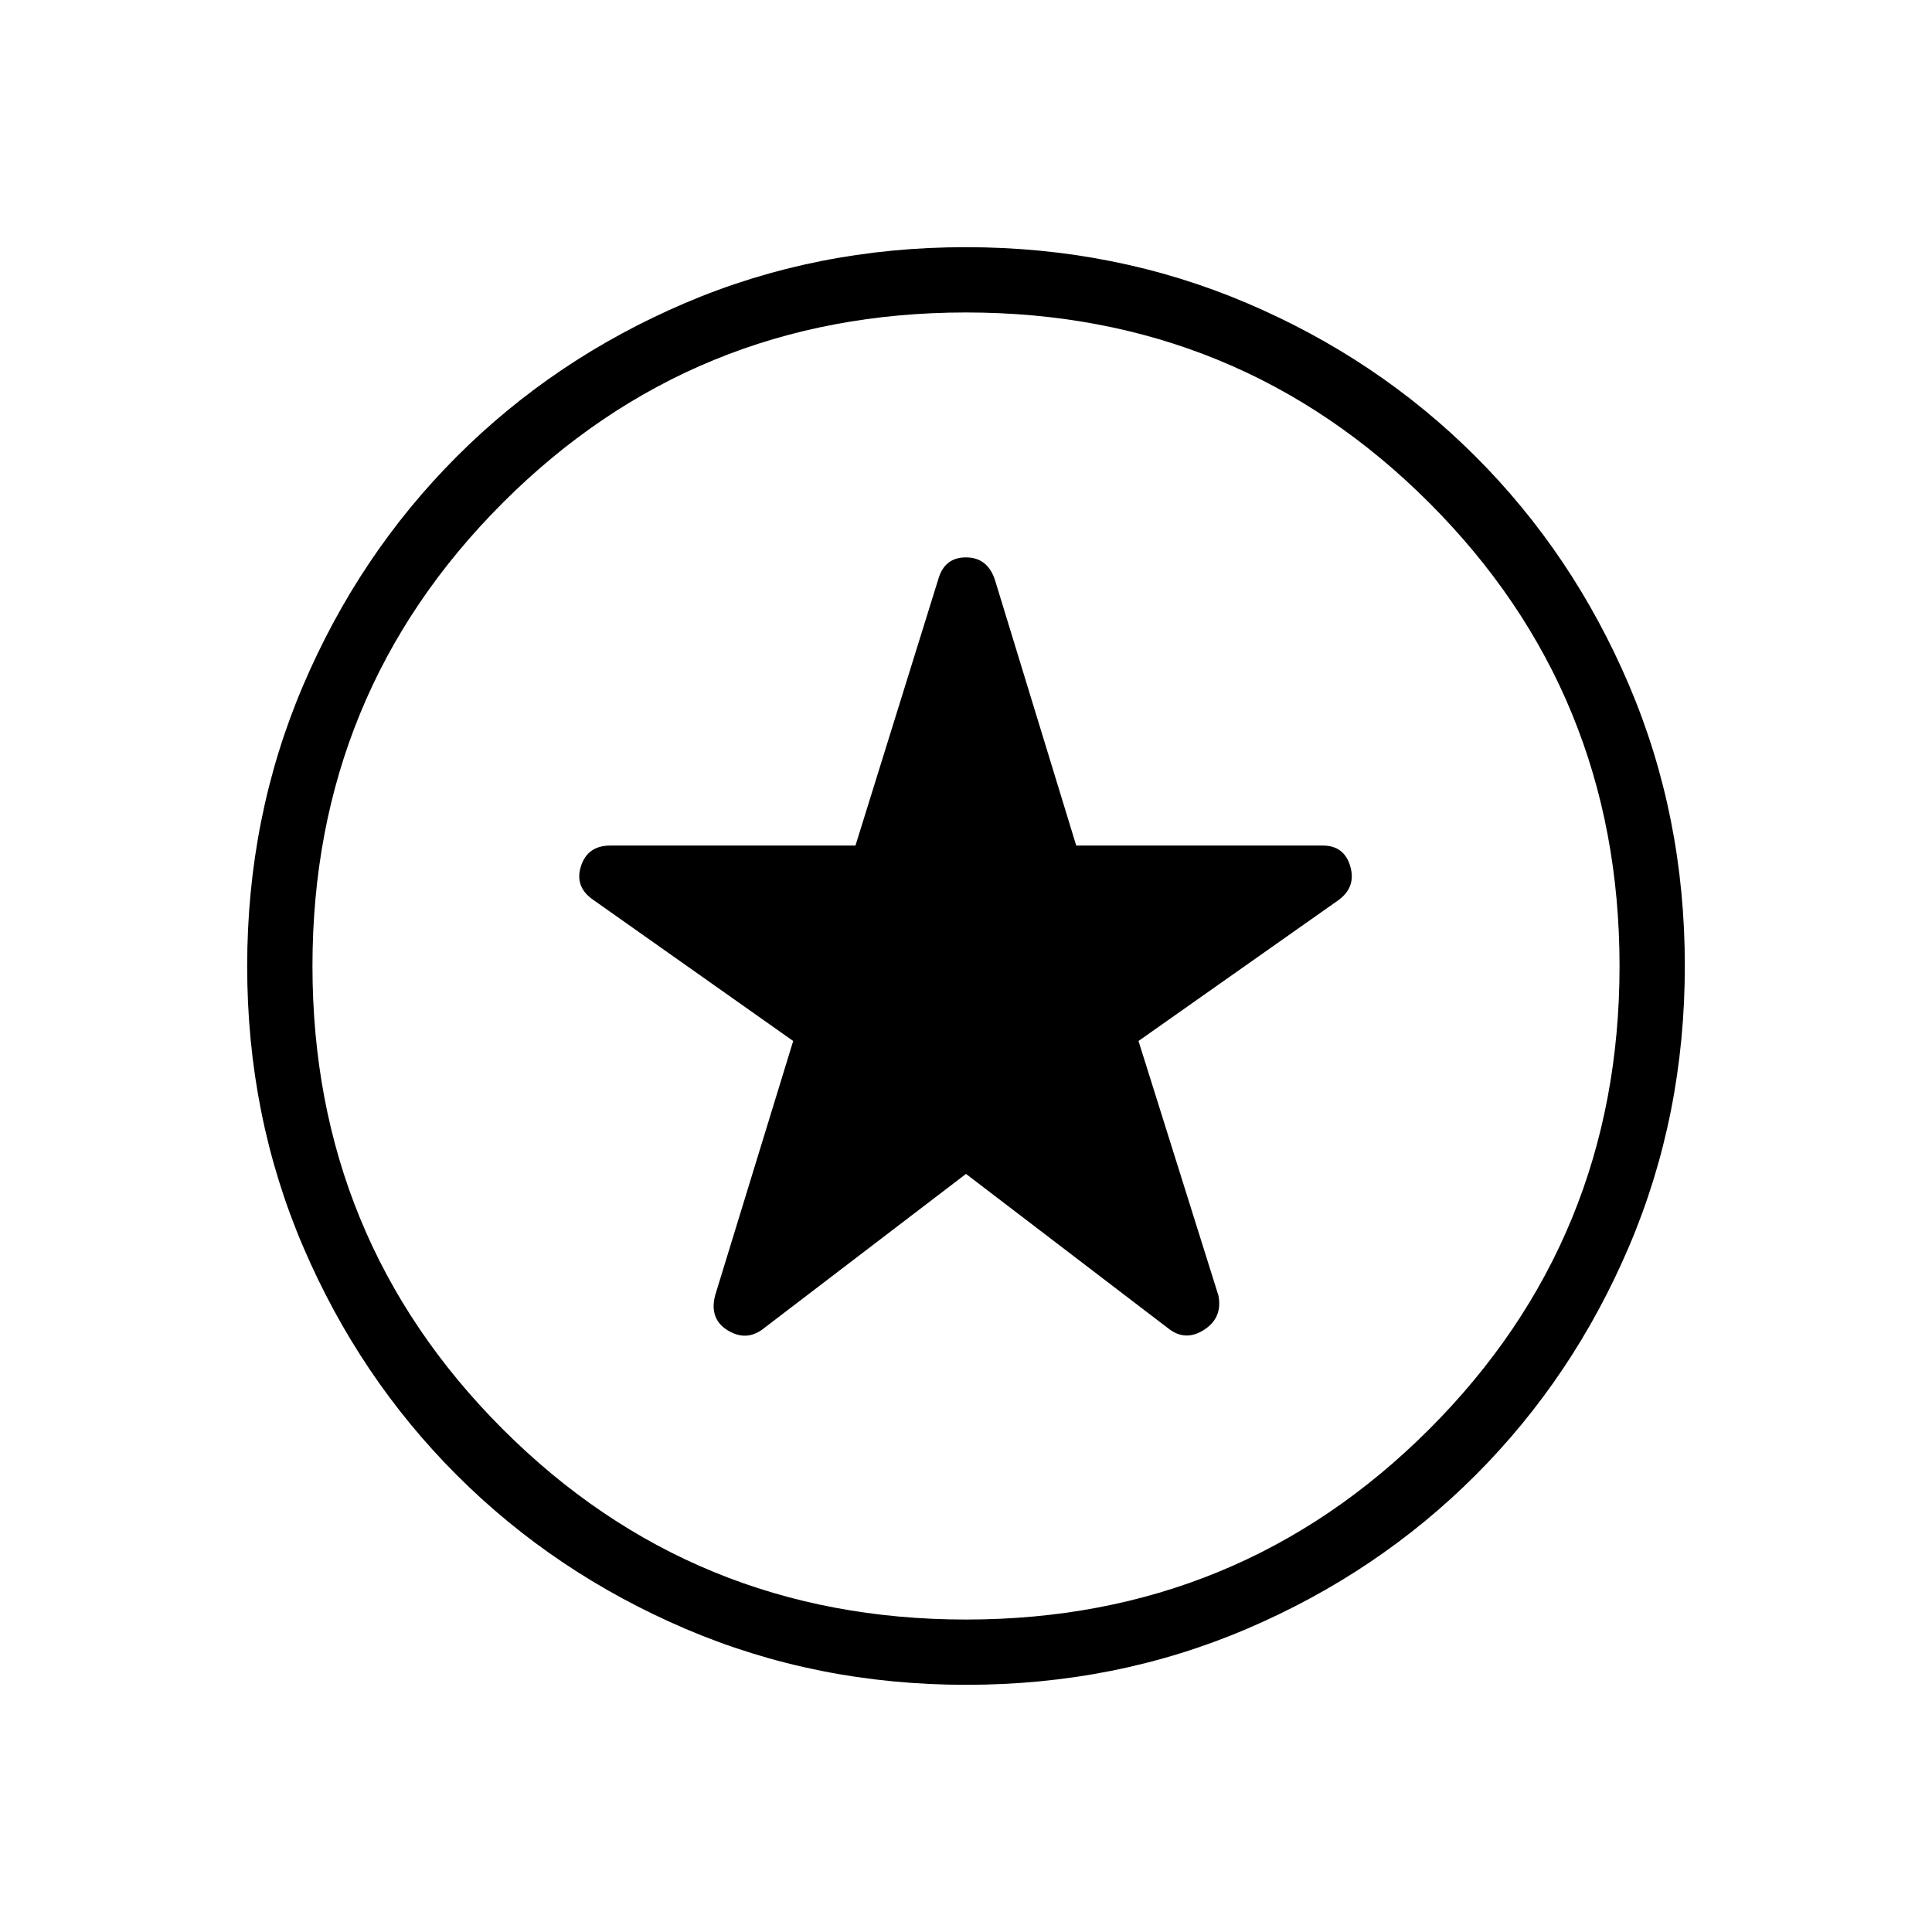 <svg xmlns="http://www.w3.org/2000/svg" height="40" viewBox="0 -960 960 960" width="40"><path d="m480-376.69 101.36 77.41q8.22 5.84 17.21-.12t6.85-16.89l-39.7-126.45 99.15-69.85q9.08-6.49 6.09-16.87-3-10.39-13.69-10.39h-122.5l-40.41-132.07q-3.71-11.12-14.43-11.12-10.71 0-13.78 11.12l-41.07 132.07H303.3q-11.42 0-14.67 10.39-3.25 10.38 6.55 16.87l98.95 69.85-38.84 126.6q-2.85 11.45 6.14 17.08 8.99 5.62 17.21-.22L480-376.69Zm.13 253.87q-74.41 0-139.48-27.81-65.06-27.82-113.6-76.32-48.55-48.5-76.39-113.5-27.84-65-27.84-139.42 0-74.37 27.81-139.55 27.82-65.17 76.32-113.71 48.5-48.55 113.5-76.3t139.42-27.75q74.37 0 139.55 27.72 65.17 27.73 113.71 76.23 48.55 48.5 76.3 113.61t27.75 139.49q0 74.41-27.72 139.48-27.73 65.06-76.23 113.6-48.5 48.55-113.61 76.39-65.11 27.84-139.49 27.84ZM480-480Zm0 324.74q135.6 0 230.17-94.57T804.74-480q0-135.6-94.57-230.17T480-804.74q-135.6 0-230.17 94.57T155.26-480q0 135.6 94.57 230.17T480-155.26Z"/></svg>